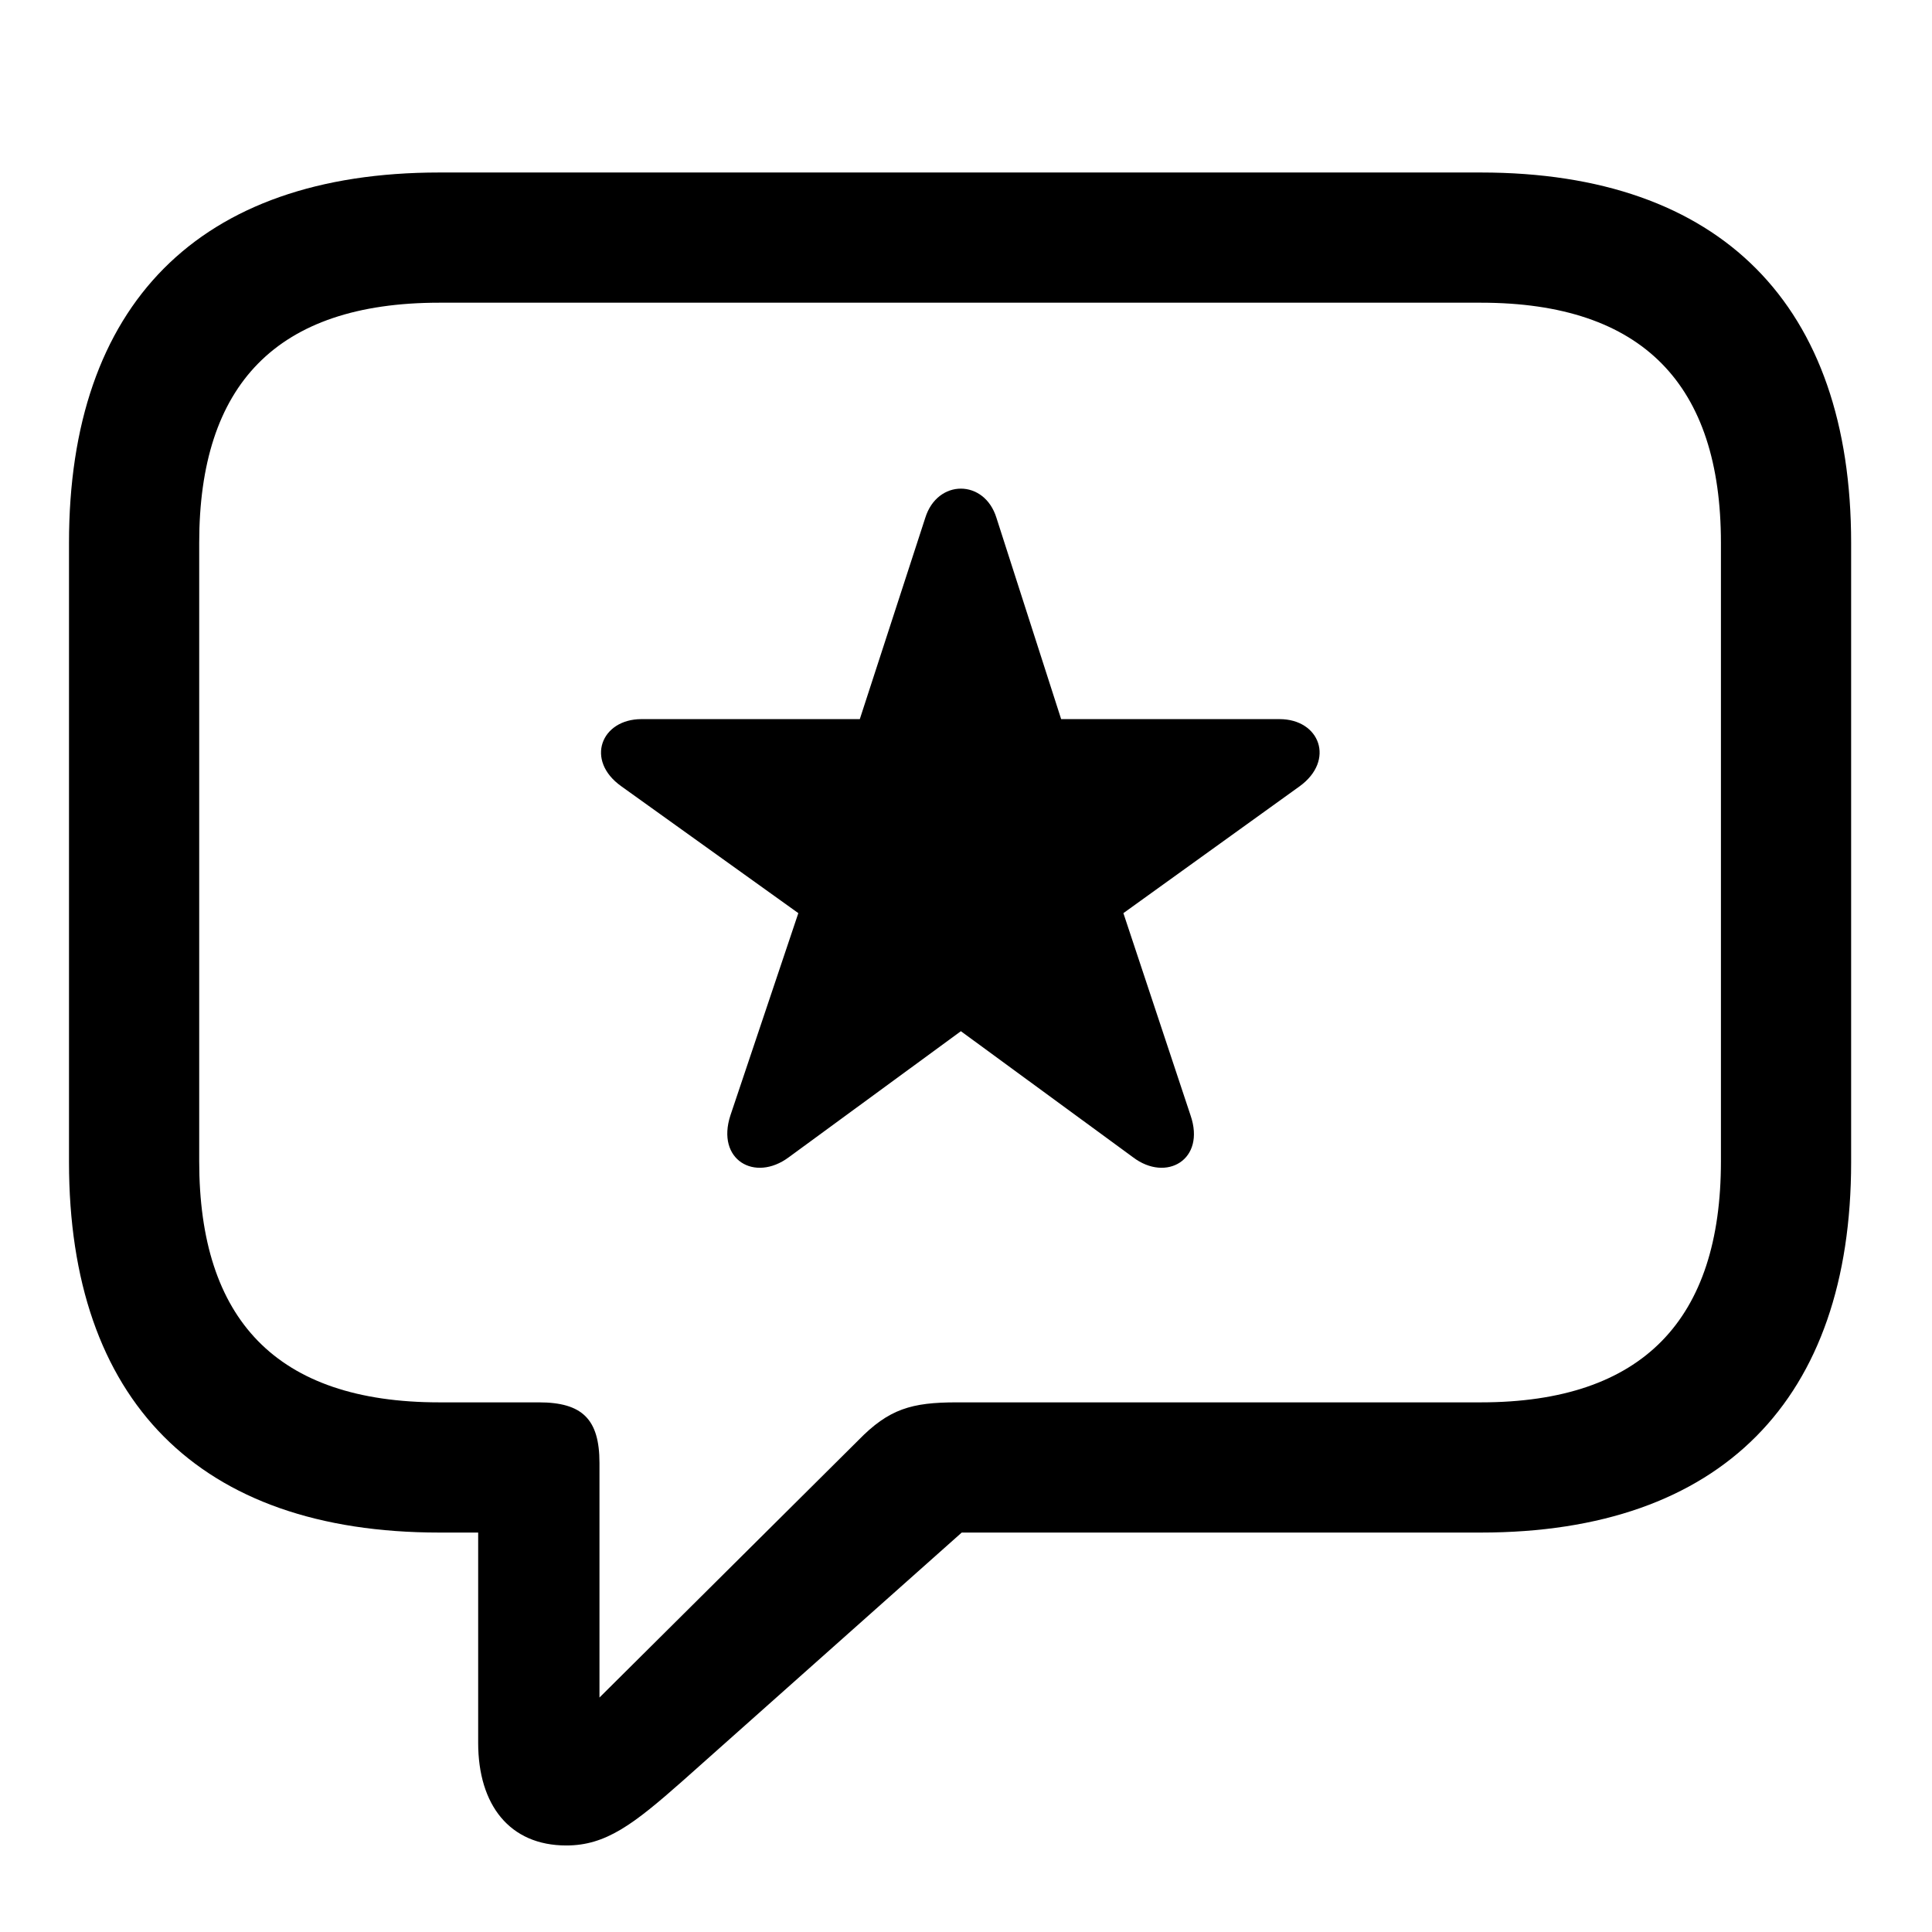 <svg width="28" height="28" viewBox="0 0 28 28" fill="none" xmlns="http://www.w3.org/2000/svg">
<g clipPath="url(#clip0_2201_1326)">
<path d="M8.207 26.746C8.781 26.746 9.18 26.441 9.895 25.809L13.938 22.211H21.461C24.953 22.211 26.828 20.277 26.828 16.844V7.867C26.828 4.434 24.953 2.5 21.461 2.5H6.367C2.875 2.5 1 4.422 1 7.867V16.844C1 20.289 2.875 22.211 6.367 22.211H6.93V25.258C6.93 26.16 7.387 26.746 8.207 26.746ZM8.688 24.602V21.203C8.688 20.57 8.441 20.324 7.809 20.324H6.367C4 20.324 2.887 19.117 2.887 16.832V7.867C2.887 5.582 4 4.387 6.367 4.387H21.461C23.816 4.387 24.941 5.582 24.941 7.867V16.832C24.941 19.117 23.816 20.324 21.461 20.324H13.867C13.211 20.324 12.883 20.418 12.438 20.875L8.688 24.602Z" fill="black" fillOpacity="0.85"/>
<path d="M11.43 16.773L13.926 14.945L16.422 16.773C16.902 17.137 17.477 16.809 17.254 16.164L16.281 13.234L18.836 11.395C19.352 11.02 19.129 10.422 18.543 10.422H15.379L14.441 7.504C14.266 6.941 13.586 6.941 13.41 7.504L12.461 10.422H9.297C8.711 10.422 8.477 11.02 9.004 11.395L11.57 13.234L10.586 16.164C10.375 16.809 10.938 17.137 11.43 16.773Z" fill="black" fillOpacity="0.85"/>
</g>
<defs>
<clipPath id="clip0_2201_1326">
<rect width="25.828" height="25.746" fill="white" transform="translate(1 1)"/>
</clipPath>
</defs>
</svg>
